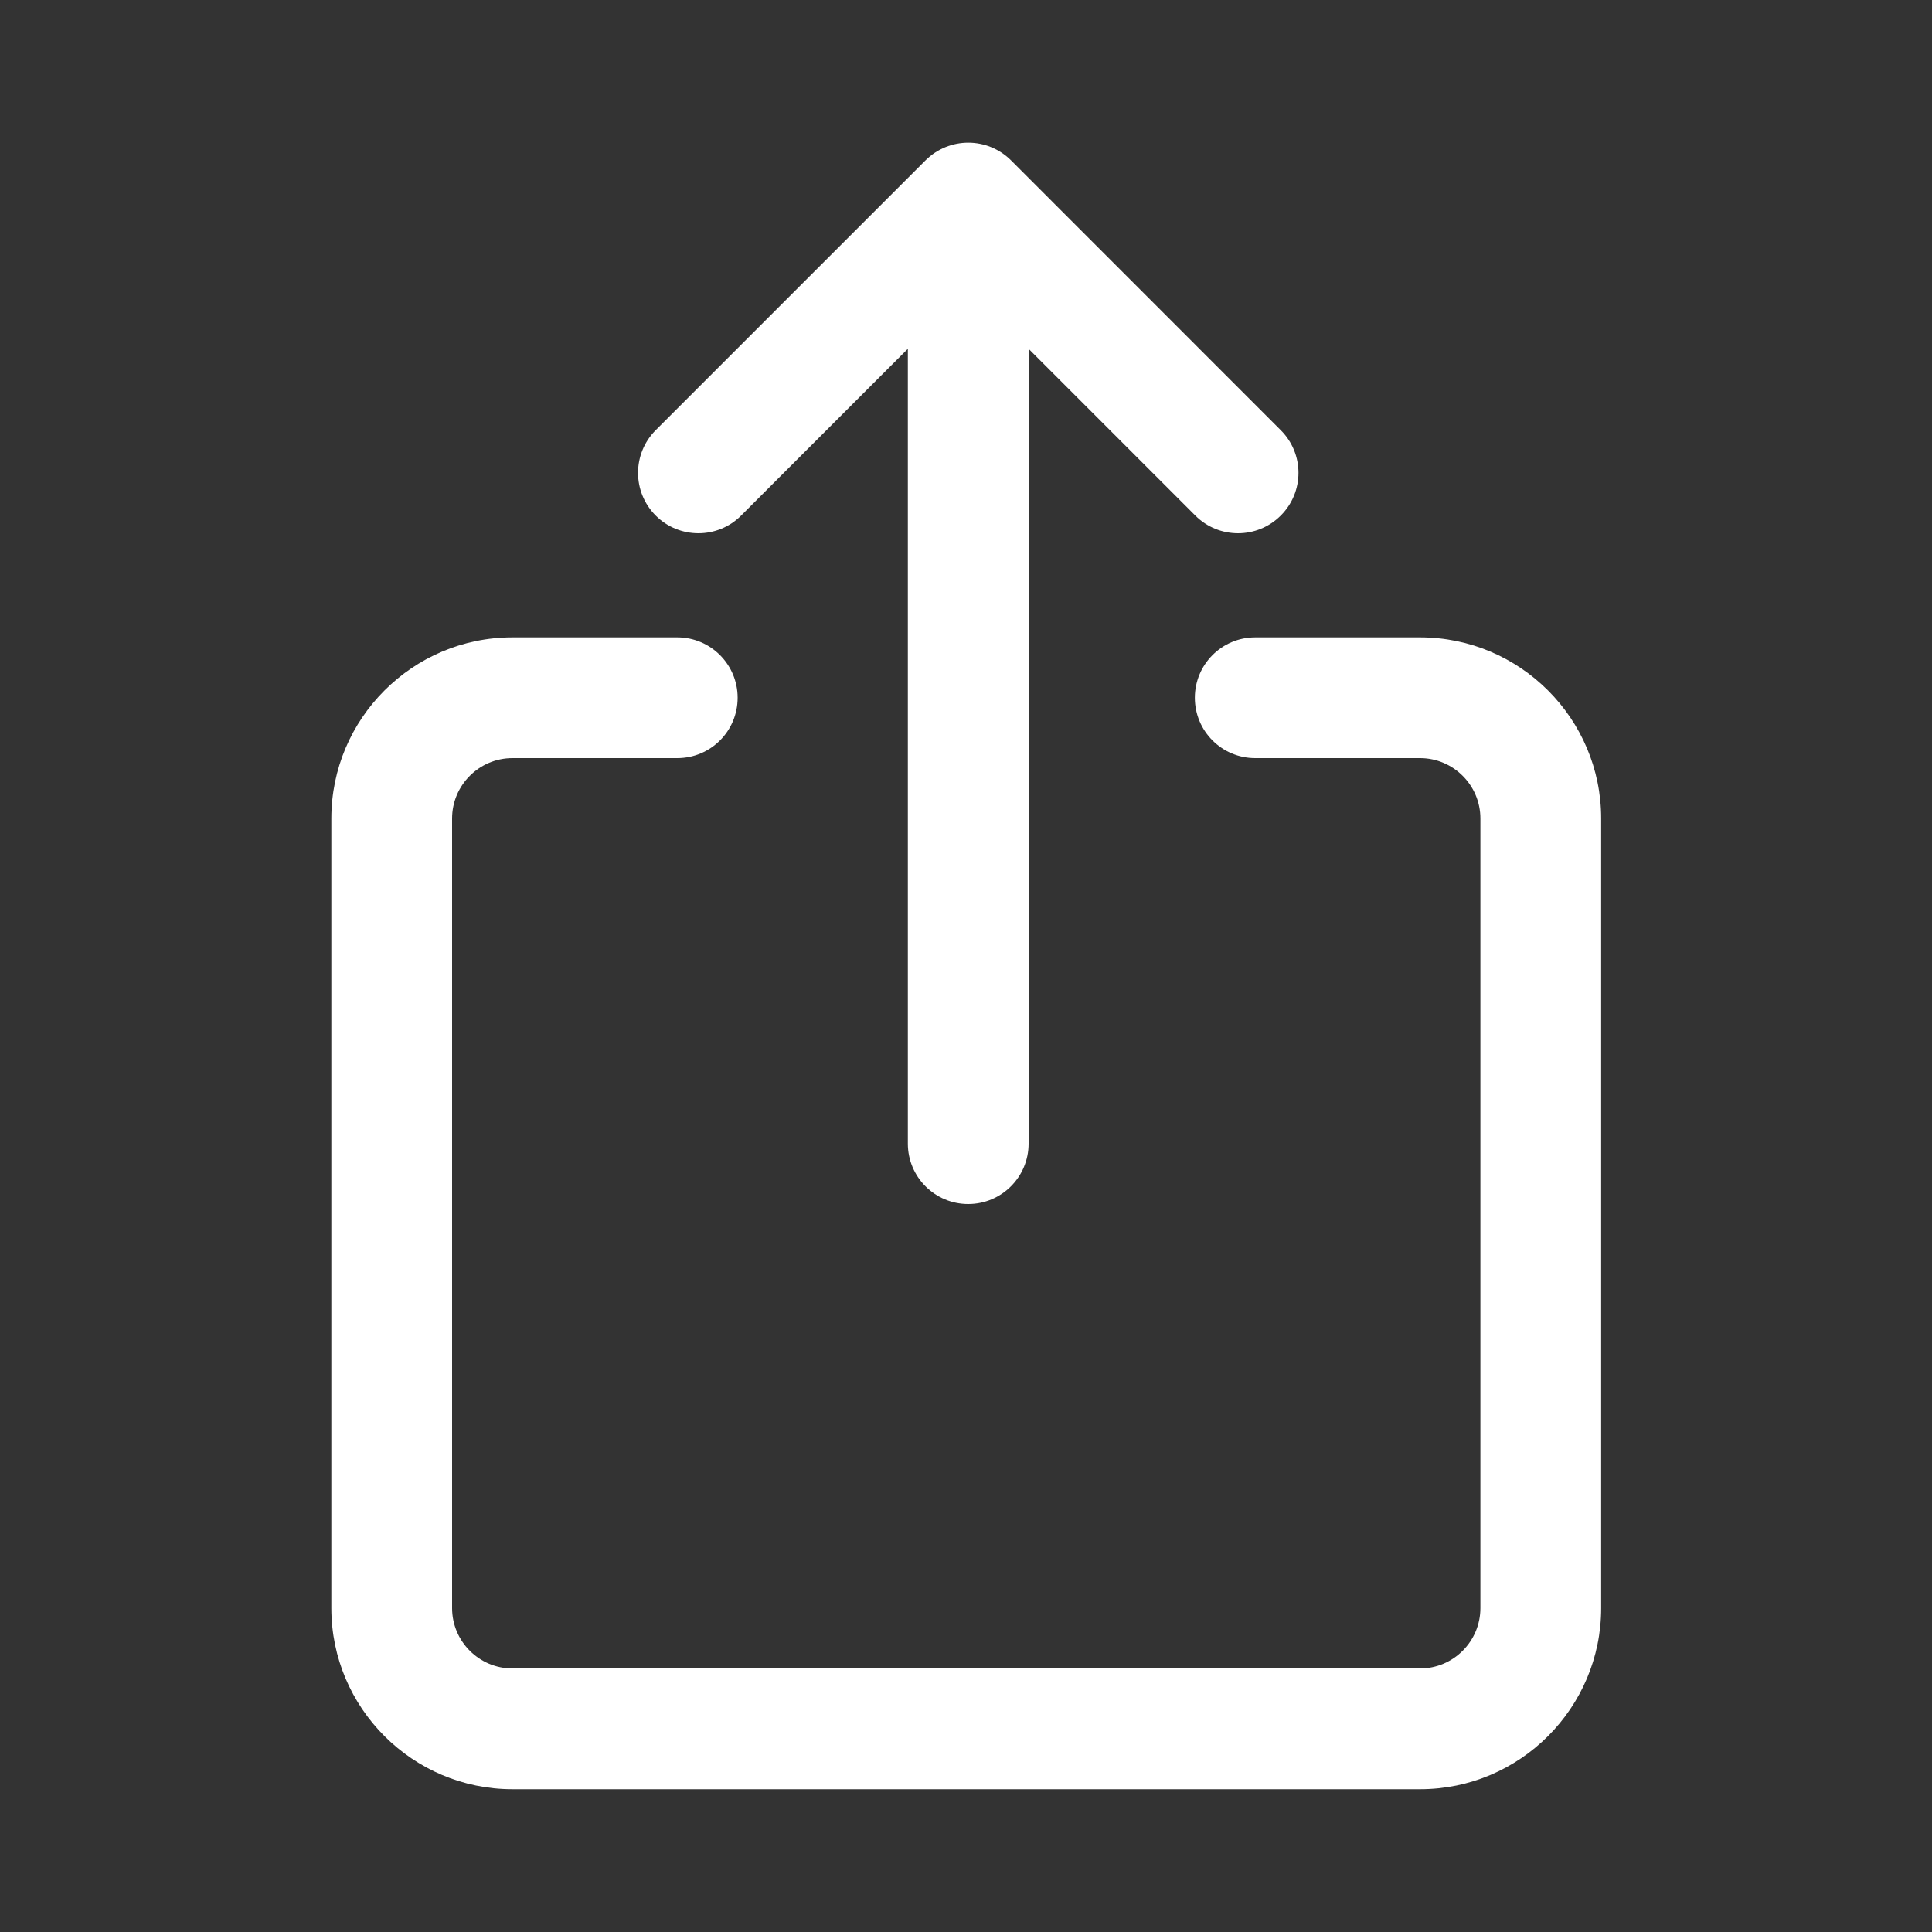 <svg width="20" height="20" viewBox="0 0 20 20" fill="none" xmlns="http://www.w3.org/2000/svg">
<rect x="0" y="0" width="20" height="20" fill="#333333" stroke="none"/>
<path d="M14.7 6.598H12.994C12.649 6.598 12.369 6.878 12.369 7.223C12.369 7.569 12.649 7.848 12.994 7.848H14.7C15.045 7.848 15.325 8.129 15.325 8.473V16.647C15.325 16.991 15.045 17.272 14.7 17.272H5.305C4.96 17.272 4.68 16.991 4.68 16.647V8.473C4.68 8.129 4.96 7.848 5.305 7.848H7.011C7.356 7.848 7.636 7.569 7.636 7.223C7.636 6.878 7.356 6.598 7.011 6.598H5.305C4.271 6.598 3.43 7.44 3.43 8.473V16.647C3.43 17.68 4.271 18.522 5.305 18.522H14.7C15.734 18.522 16.575 17.68 16.575 16.647V8.473C16.575 7.439 15.734 6.598 14.7 6.598ZM7.672 5.337L9.398 3.611V11.839C9.398 12.184 9.678 12.464 10.023 12.464C10.368 12.464 10.648 12.184 10.648 11.839V3.611L12.374 5.337C12.496 5.459 12.656 5.52 12.816 5.52C12.976 5.52 13.136 5.459 13.258 5.337C13.503 5.093 13.503 4.697 13.258 4.453L10.466 1.66C10.221 1.416 9.826 1.416 9.581 1.66L6.788 4.453C6.544 4.697 6.544 5.093 6.788 5.337C7.032 5.581 7.428 5.581 7.672 5.337Z" fill="white"/>
</svg>
